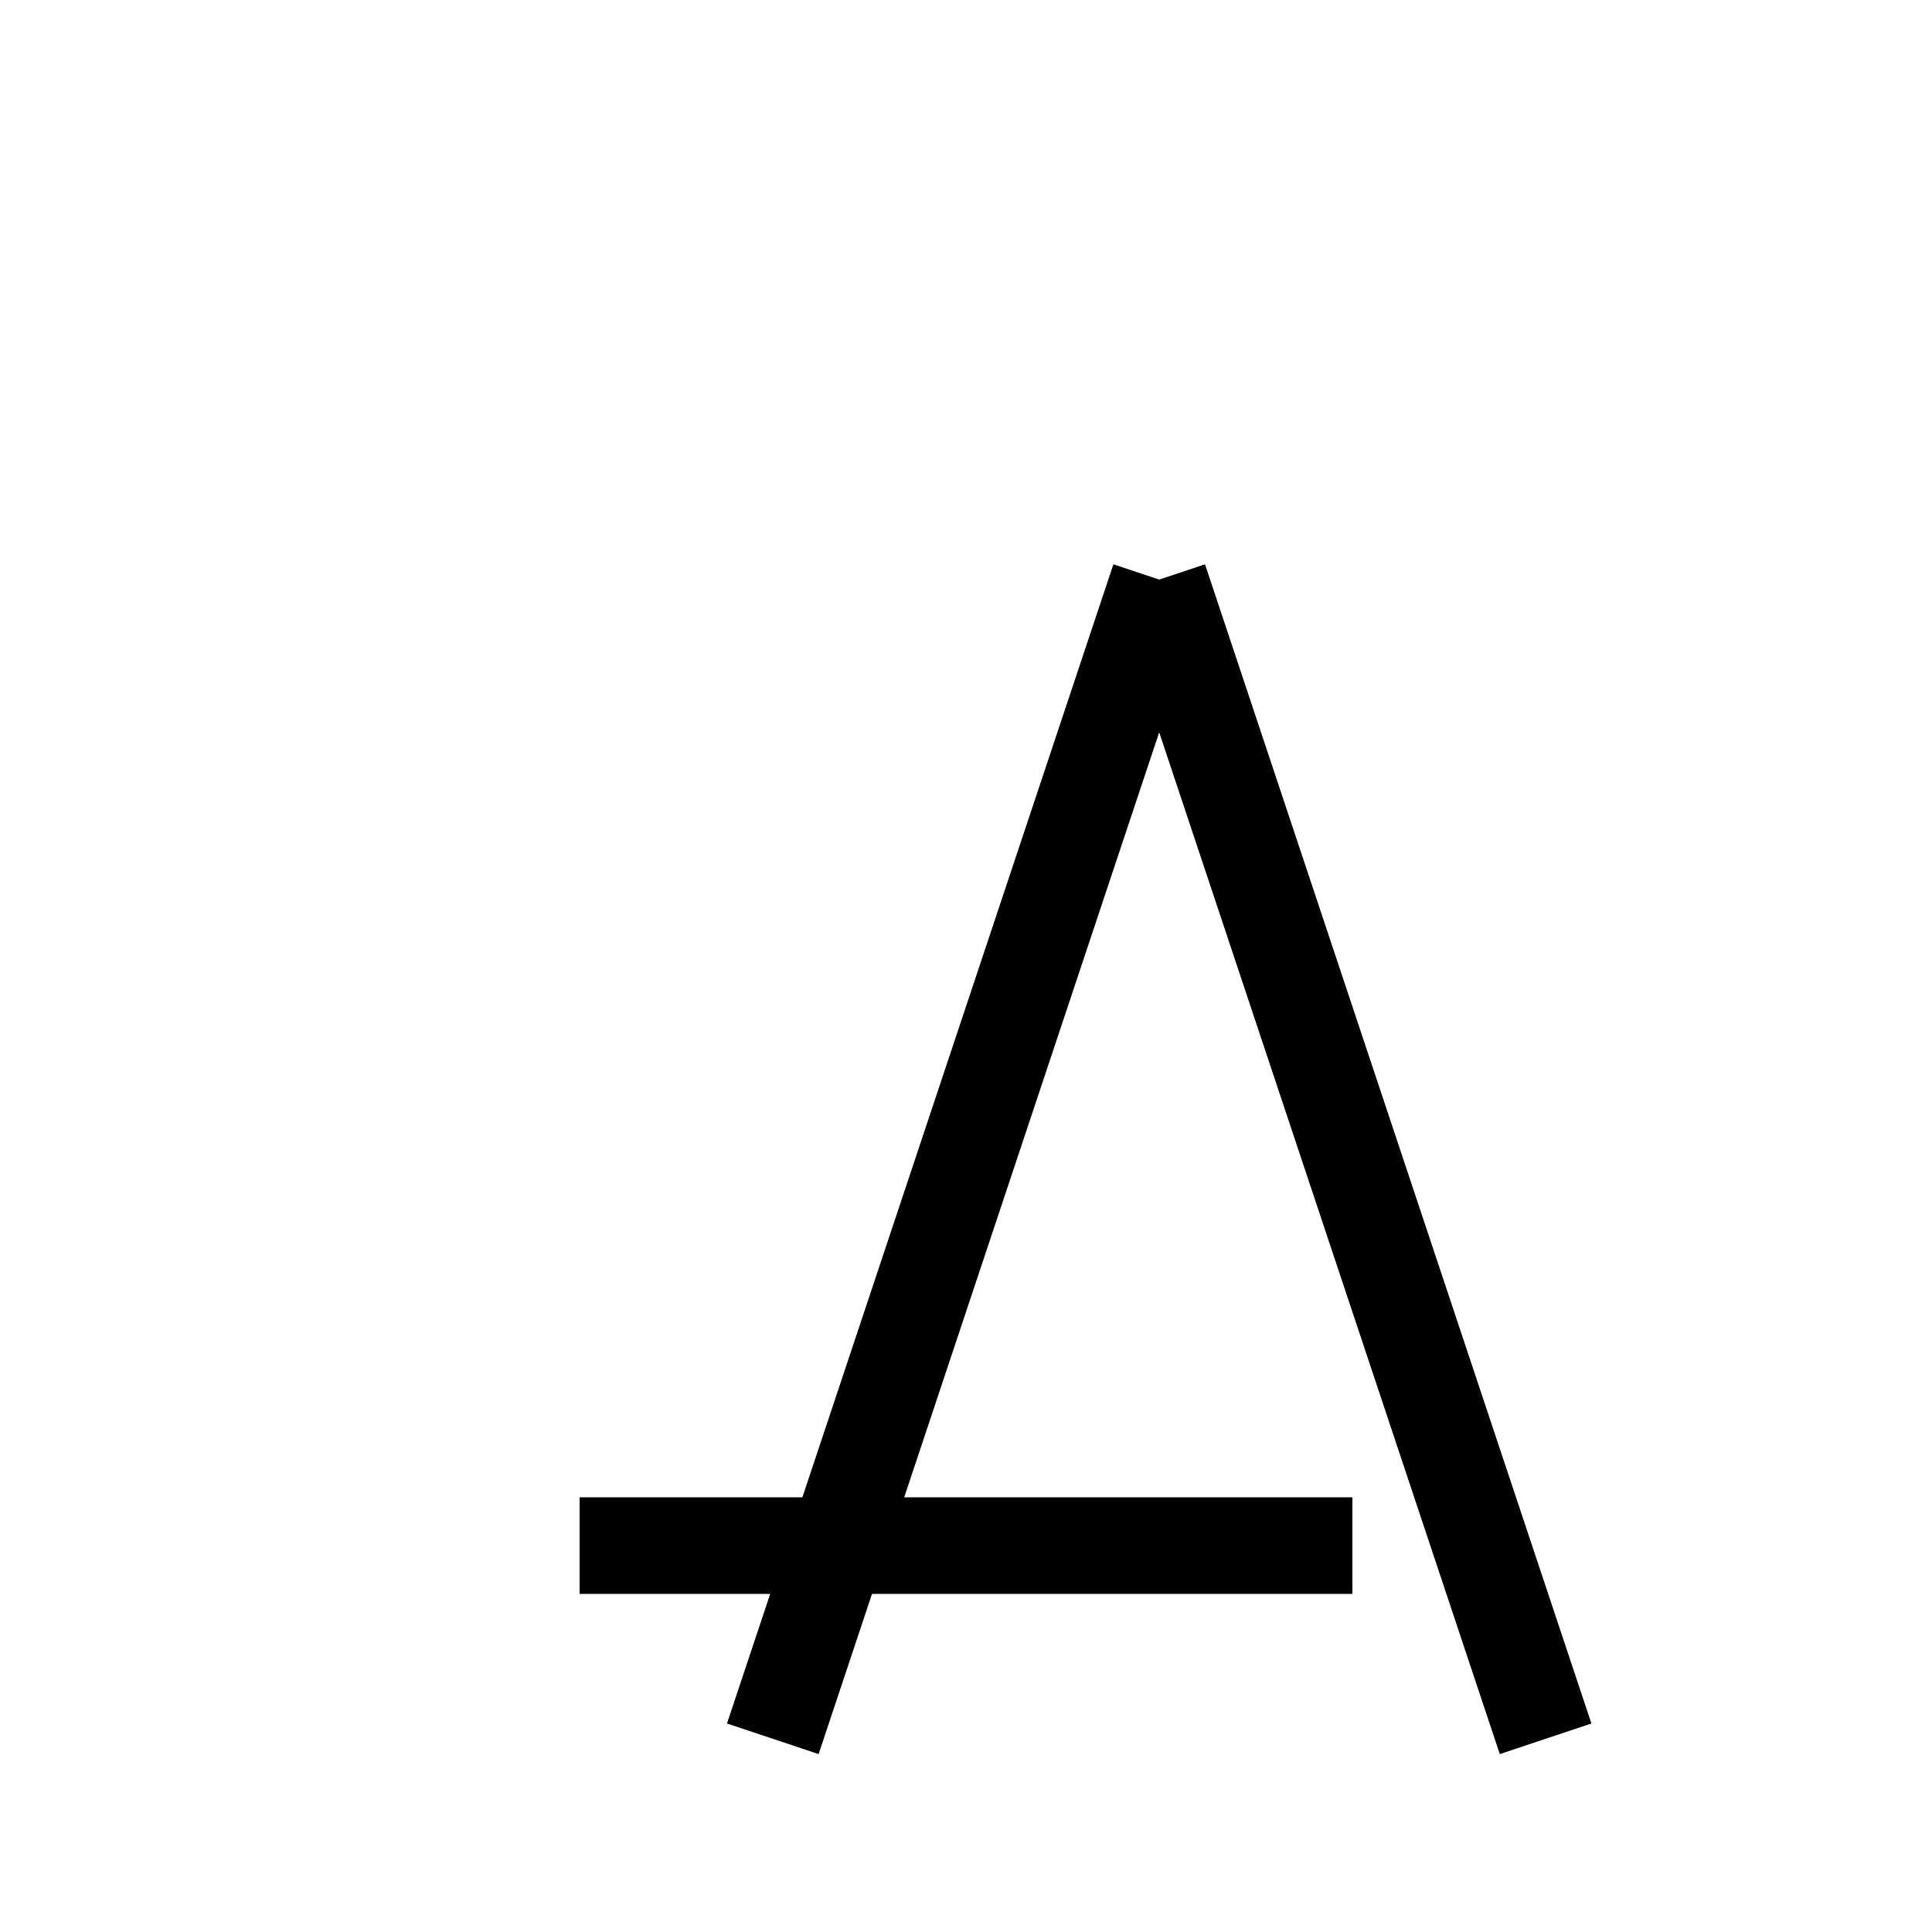 <svg width="100" height="100" xmlns="http://www.w3.org/2000/svg">
  <!-- 左の斜め線 -->
  <line x1="40" y1="90" x2="60" y2="30" stroke="black" stroke-width="5"/>
  
  <!-- 右の斜め線 -->
  <line x1="80" y1="90" x2="60" y2="30" stroke="black" stroke-width="5"/>
  
  <!-- 底辺の線 -->
  <line x1="30" y1="80" x2="70" y2="80" stroke="black" stroke-width="5"/>
</svg>
